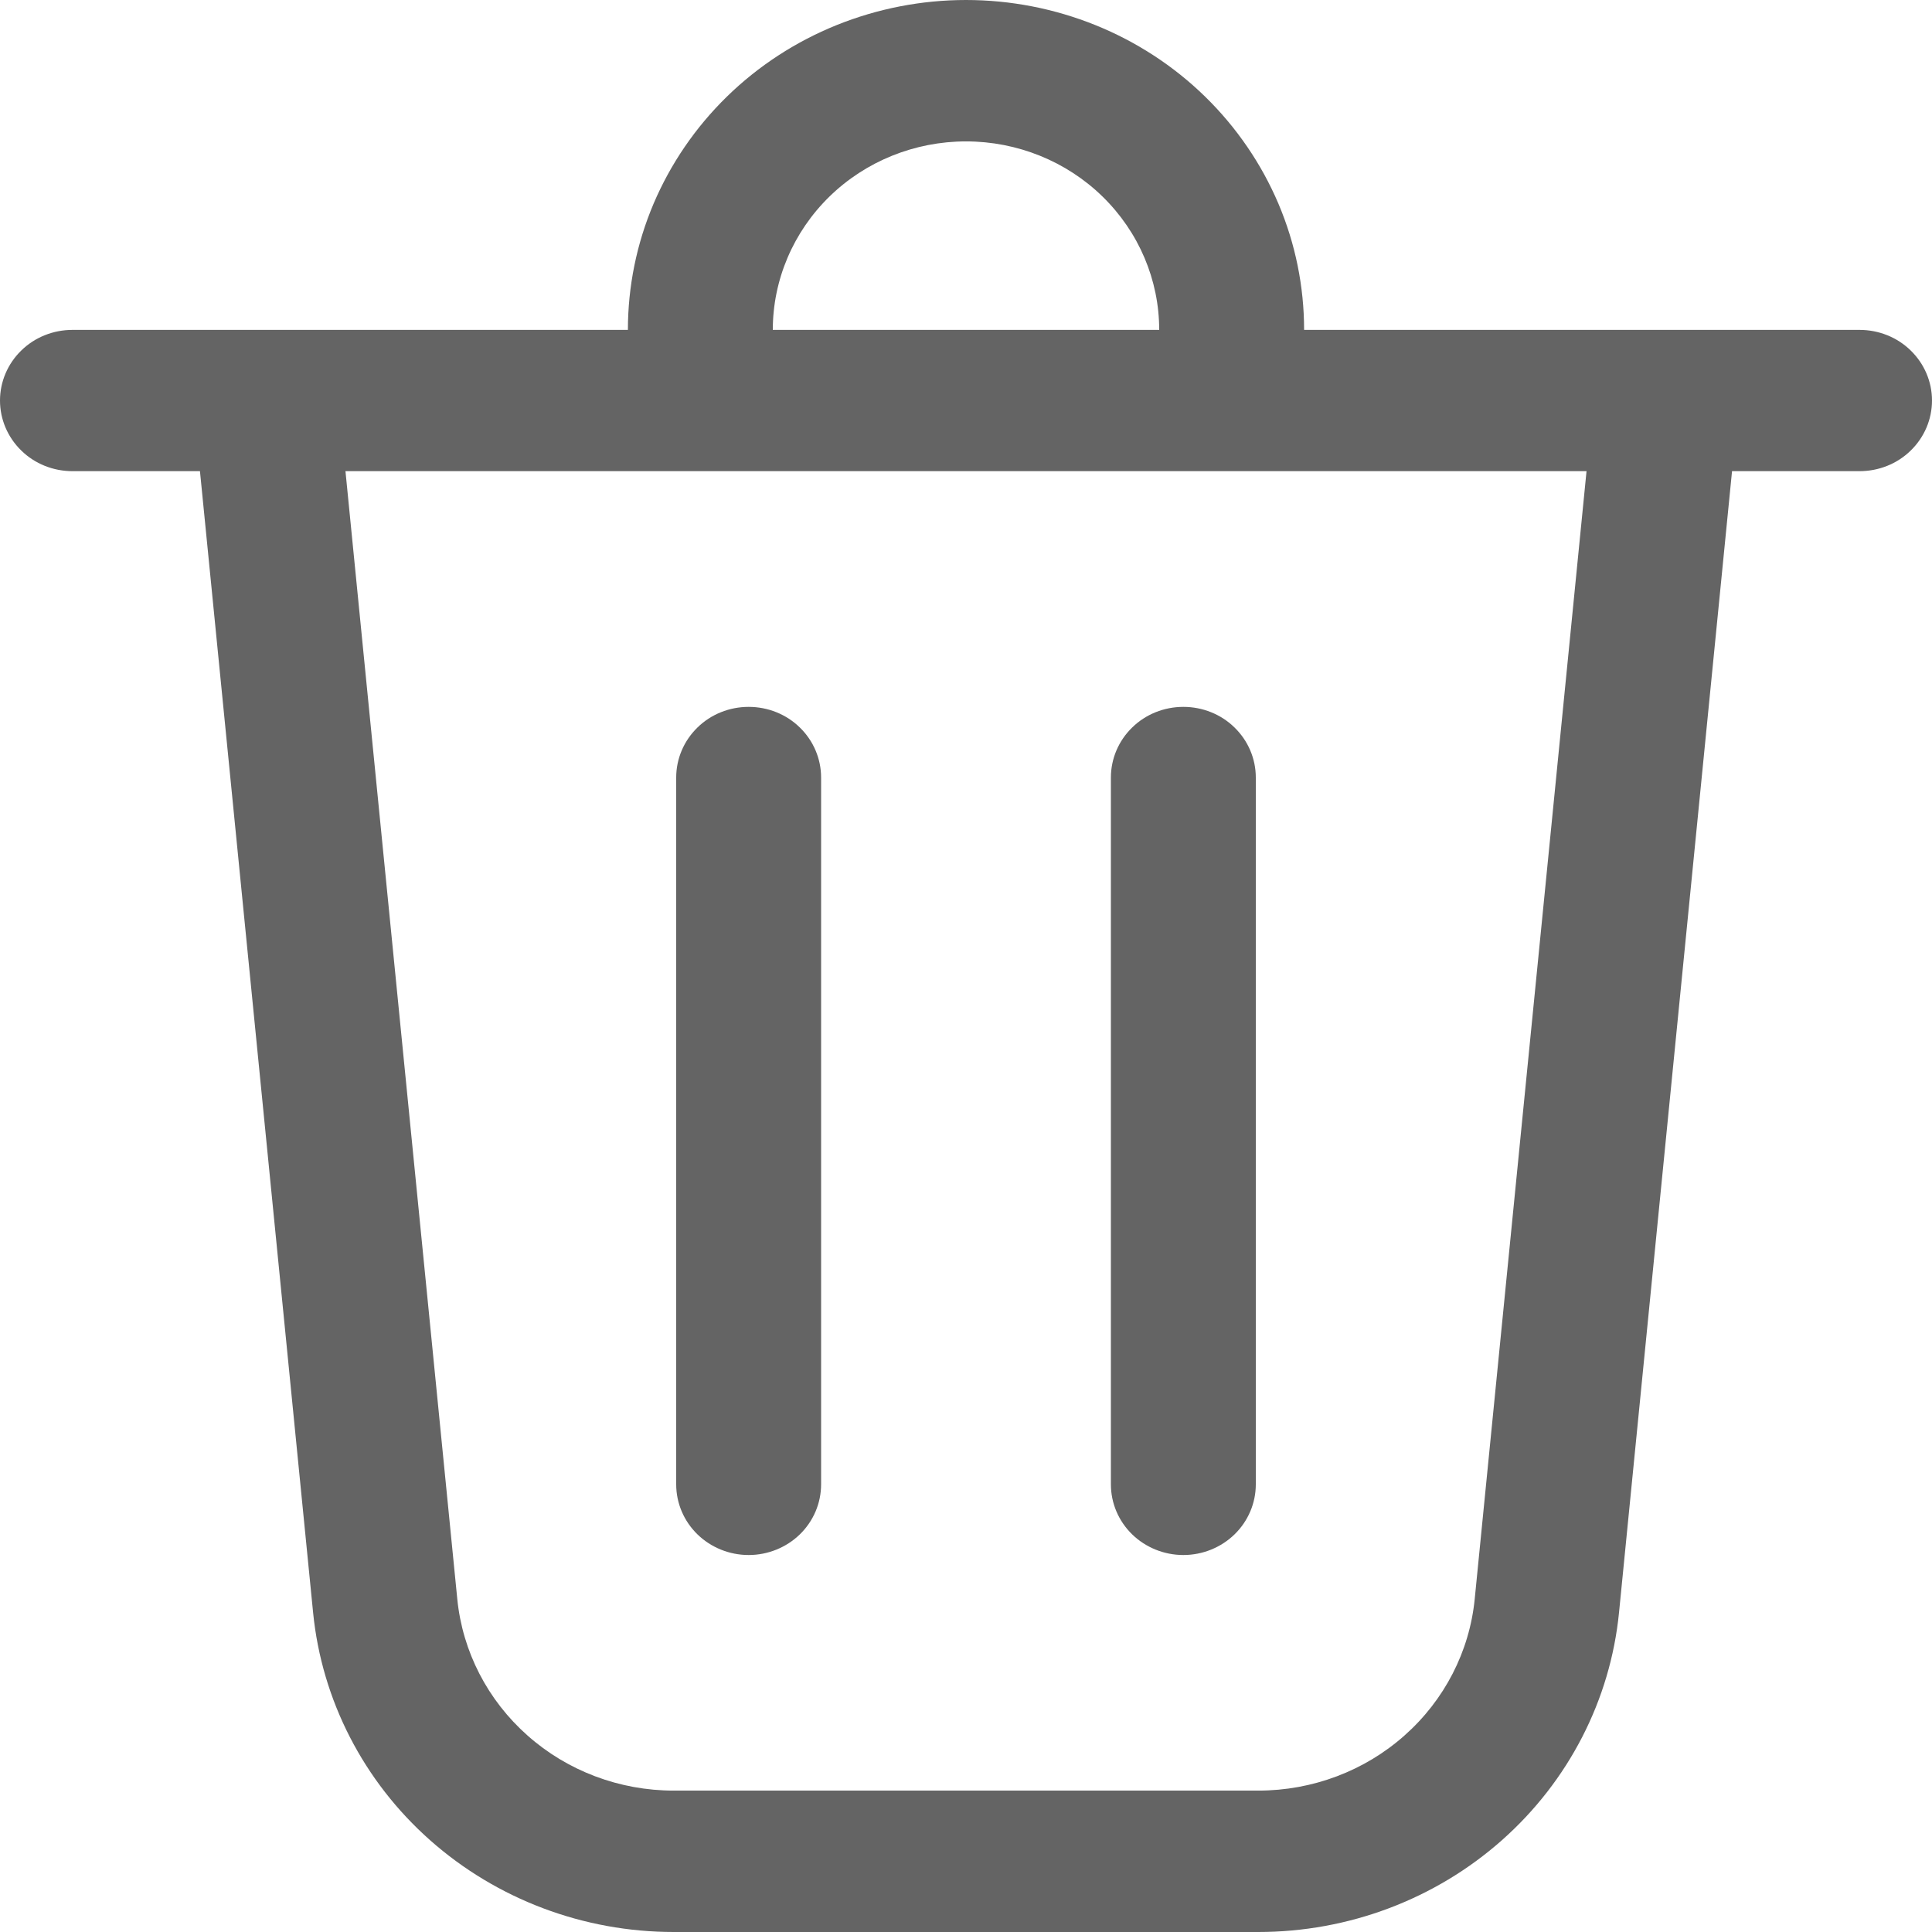 <svg width="16" height="16" viewBox="0 0 16 16" fill="none" xmlns="http://www.w3.org/2000/svg">
																		<path d="M6.4 2.732H9.6C9.6 2.318 9.431 1.921 9.131 1.628C8.831 1.335 8.424 1.171 8 1.171C7.576 1.171 7.169 1.335 6.869 1.628C6.569 1.921 6.4 2.318 6.4 2.732ZM5.2 2.732C5.2 2.373 5.272 2.018 5.413 1.686C5.554 1.355 5.76 1.054 6.02 0.8C6.28 0.546 6.589 0.345 6.928 0.208C7.268 0.071 7.632 0 8 0C8.368 0 8.732 0.071 9.072 0.208C9.411 0.345 9.72 0.546 9.98 0.8C10.24 1.054 10.446 1.355 10.587 1.686C10.728 2.018 10.8 2.373 10.8 2.732H15.4C15.559 2.732 15.712 2.793 15.824 2.903C15.937 3.013 16 3.162 16 3.317C16 3.472 15.937 3.621 15.824 3.731C15.712 3.841 15.559 3.902 15.4 3.902H14.344L13.408 13.355C13.336 14.079 12.99 14.751 12.438 15.24C11.886 15.729 11.167 16 10.421 16H5.579C4.833 16 4.114 15.729 3.562 15.24C3.01 14.751 2.665 14.079 2.593 13.355L1.656 3.902H0.6C0.441 3.902 0.288 3.841 0.176 3.731C0.063 3.621 0 3.472 0 3.317C0 3.162 0.063 3.013 0.176 2.903C0.288 2.793 0.441 2.732 0.6 2.732H5.2ZM6.8 6.439C6.8 6.284 6.737 6.135 6.624 6.025C6.512 5.915 6.359 5.854 6.2 5.854C6.041 5.854 5.888 5.915 5.776 6.025C5.663 6.135 5.6 6.284 5.6 6.439V12.293C5.6 12.448 5.663 12.597 5.776 12.707C5.888 12.816 6.041 12.878 6.2 12.878C6.359 12.878 6.512 12.816 6.624 12.707C6.737 12.597 6.8 12.448 6.8 12.293V6.439ZM9.8 5.854C9.959 5.854 10.112 5.915 10.224 6.025C10.337 6.135 10.4 6.284 10.4 6.439V12.293C10.4 12.448 10.337 12.597 10.224 12.707C10.112 12.816 9.959 12.878 9.8 12.878C9.641 12.878 9.488 12.816 9.376 12.707C9.263 12.597 9.2 12.448 9.2 12.293V6.439C9.2 6.284 9.263 6.135 9.376 6.025C9.488 5.915 9.641 5.854 9.8 5.854ZM3.787 13.242C3.83 13.677 4.038 14.08 4.369 14.373C4.7 14.667 5.132 14.829 5.579 14.829H10.421C10.868 14.829 11.3 14.667 11.631 14.373C11.962 14.08 12.17 13.677 12.213 13.242L13.139 3.902H2.861L3.787 13.242Z" fill="#646464"></path>
																	</svg>